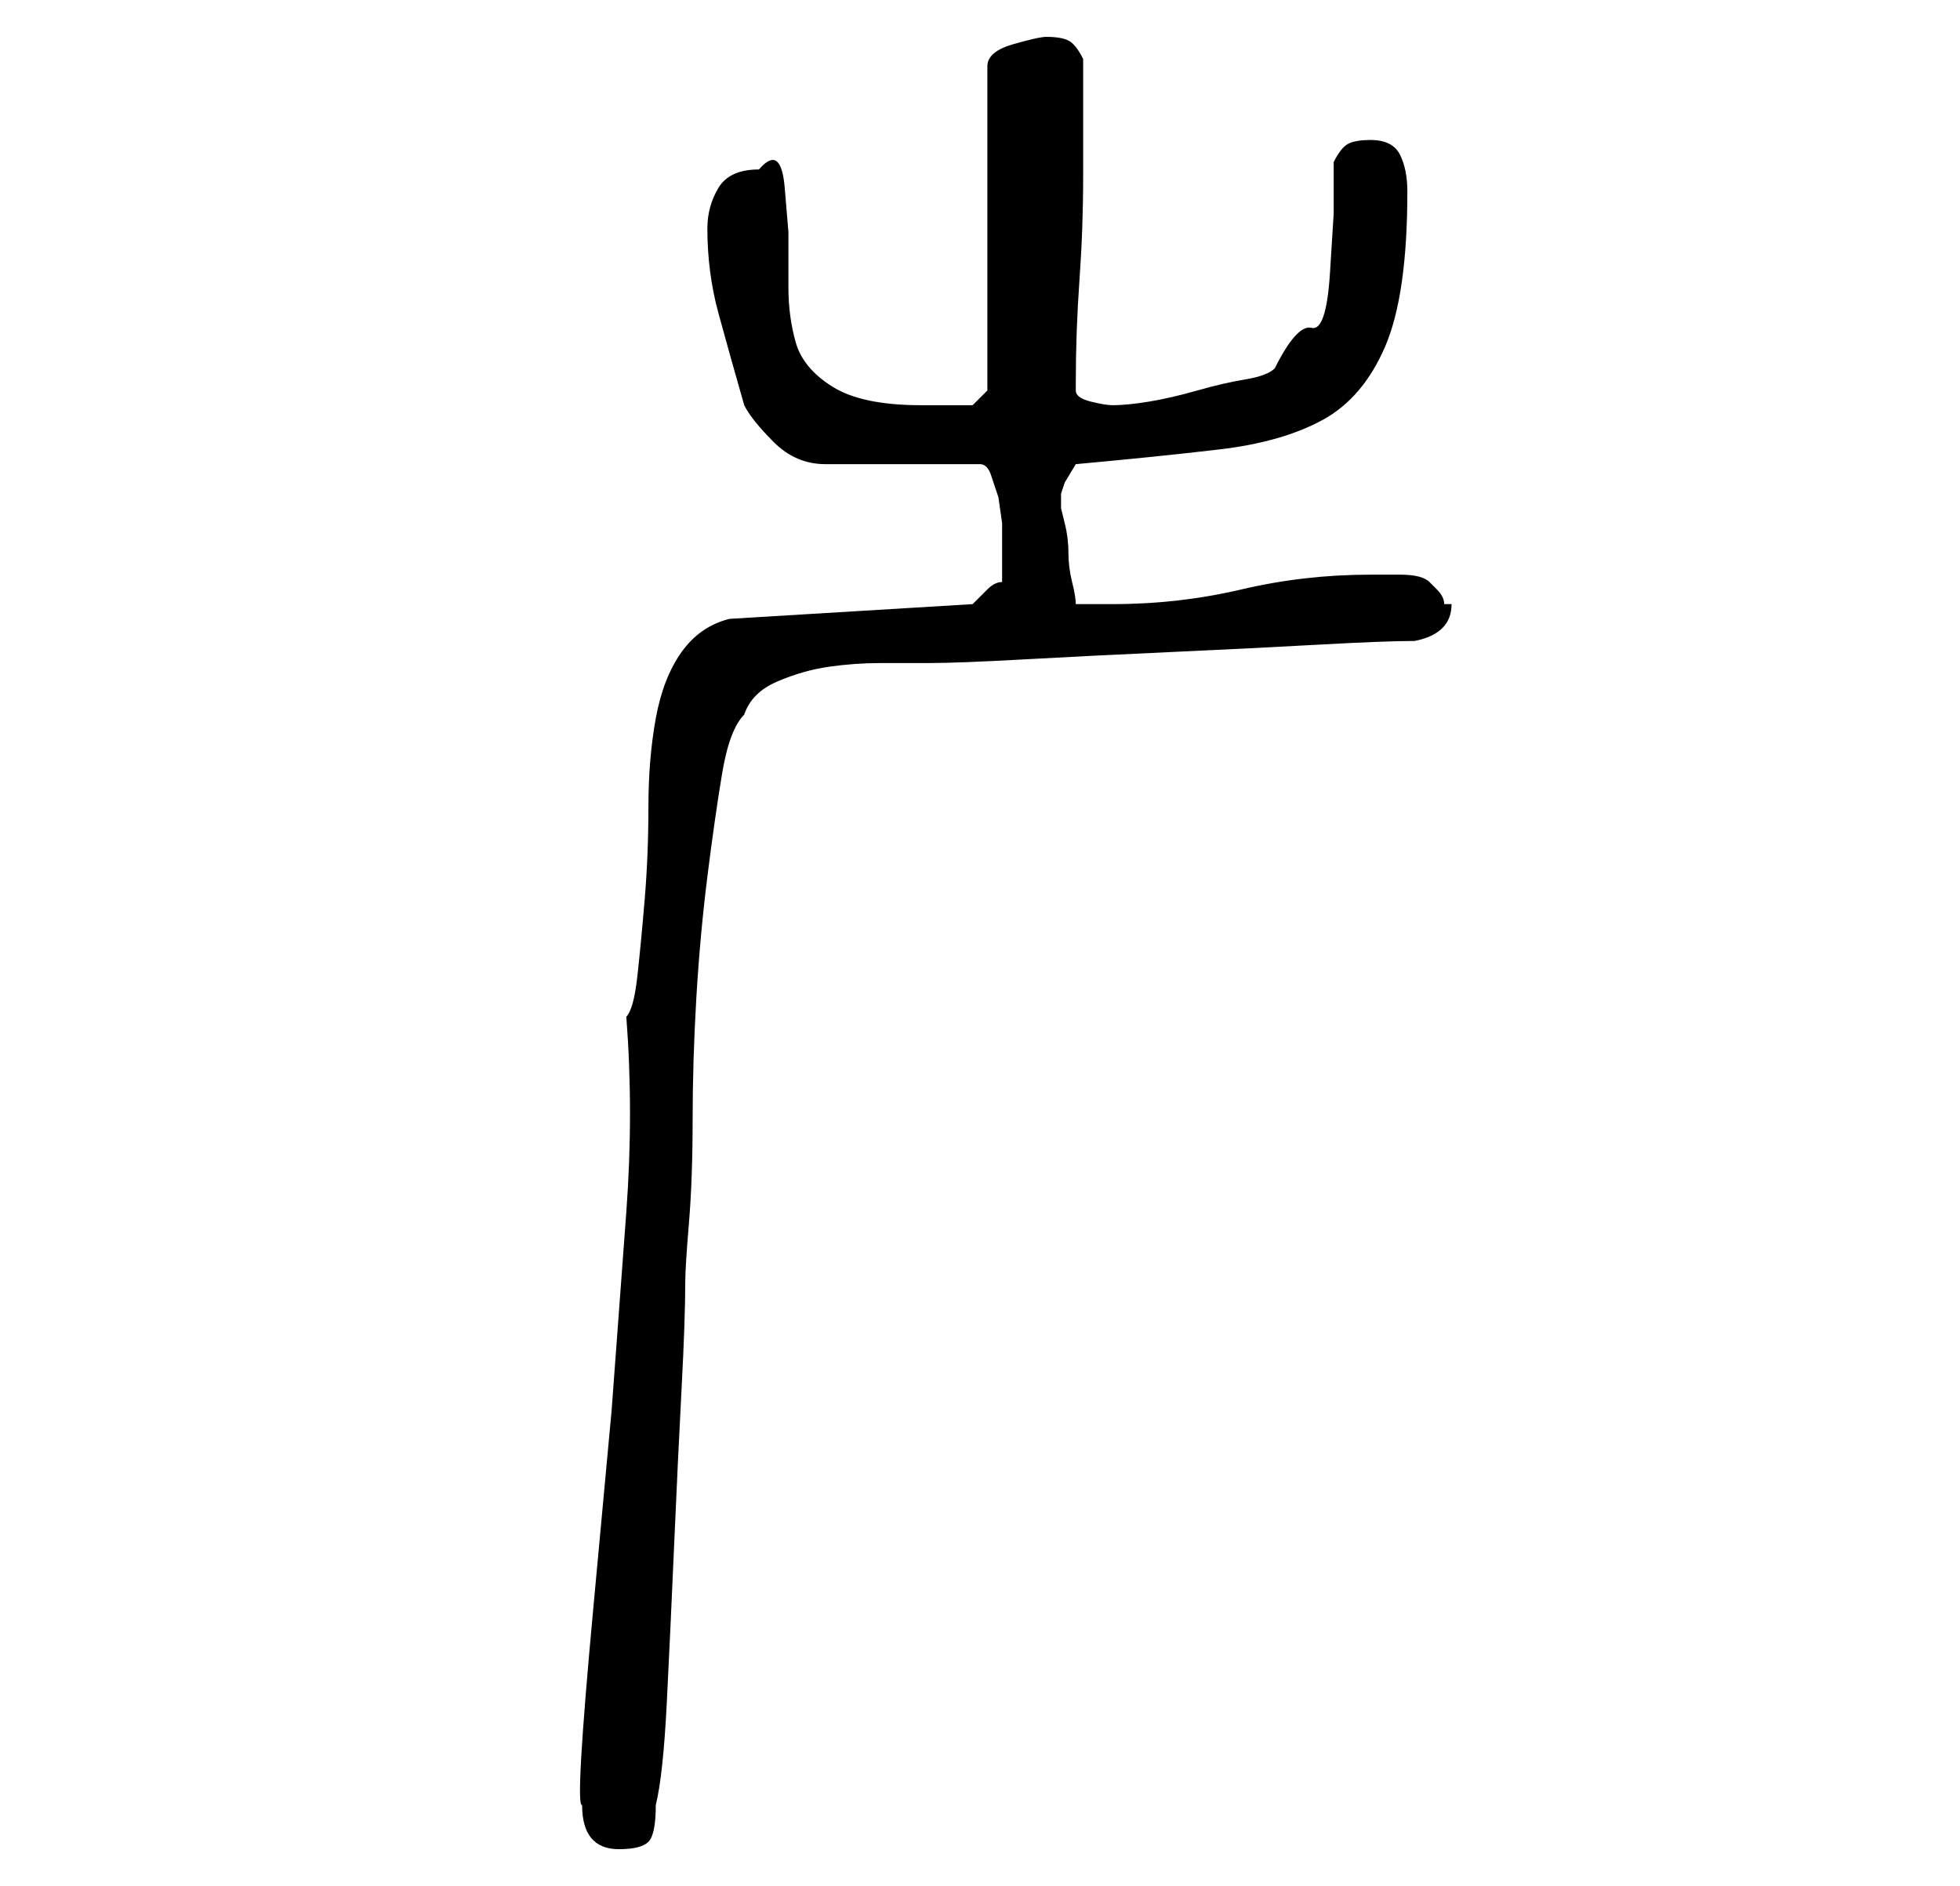 <?xml version="1.0" standalone="no"?>
<!DOCTYPE svg PUBLIC "-//W3C//DTD SVG 1.1//EN" "http://www.w3.org/Graphics/SVG/1.1/DTD/svg11.dtd" >
<svg xmlns="http://www.w3.org/2000/svg" xmlns:xlink="http://www.w3.org/1999/xlink" version="1.1" viewBox="-10 0 266 256">
   <path fill="currentColor"
d="M69 245q0 6 5 6q3 0 4 -1t1 -5q1 -4 1.5 -14t1 -21.5t1 -21t0.5 -14.5q0 -2 0.5 -8t0.5 -14t0.5 -16.5t1.5 -16.5t2 -14t3 -8q1 -3 4.5 -4.5t7 -2t7 -0.5h6.5q4 0 13 -0.5t20 -1t20 -1t13 -0.5q5 -1 5 -5h-1q0 -1 -1 -2l-1 -1q-1 -1 -4 -1h-4q-9 0 -17.5 2t-17.5 2h-5
q0 -1 -0.5 -3t-0.5 -4t-0.5 -4l-0.5 -2v-0.5v-0.5v-0.5v-0.5l0.5 -1.5t1.5 -2.5q11 -1 19.5 -2t14 -4t8.5 -10t3 -21q0 -3 -1 -5t-4 -2q-2 0 -3 0.5t-2 2.5v7t-0.5 8t-2.5 7.5t-5 5.5q-1 1 -4 1.5t-6.5 1.5t-6.5 1.5t-5 0.5q-1 0 -3 -0.5t-2 -1.5v-1q0 -7 0.5 -14t0.5 -14
v-16q-1 -2 -2 -2.5t-3 -0.5q-1 0 -4.5 1t-3.5 3v44l-2 2h-3.5h-3.5q-8 0 -12 -2.5t-5 -6t-1 -7.5v-7.5t-0.5 -6t-3.5 -2.5q-4 0 -5.5 2.5t-1.5 5.5q0 6 1.5 11.5t3.5 12.5q1 2 4 5t7 3h21q1 0 1.5 1.5l1 3t0.5 3.5v2v3v3q-1 0 -2 1l-2 2l-33 2q-4 1 -6.5 4.5t-3.5 9t-1 12
t-0.5 12.5t-1 10.5t-1.5 5.5q1 13 0 26.5l-2 27t-2.5 27t-1.5 26.5z" />
</svg>
